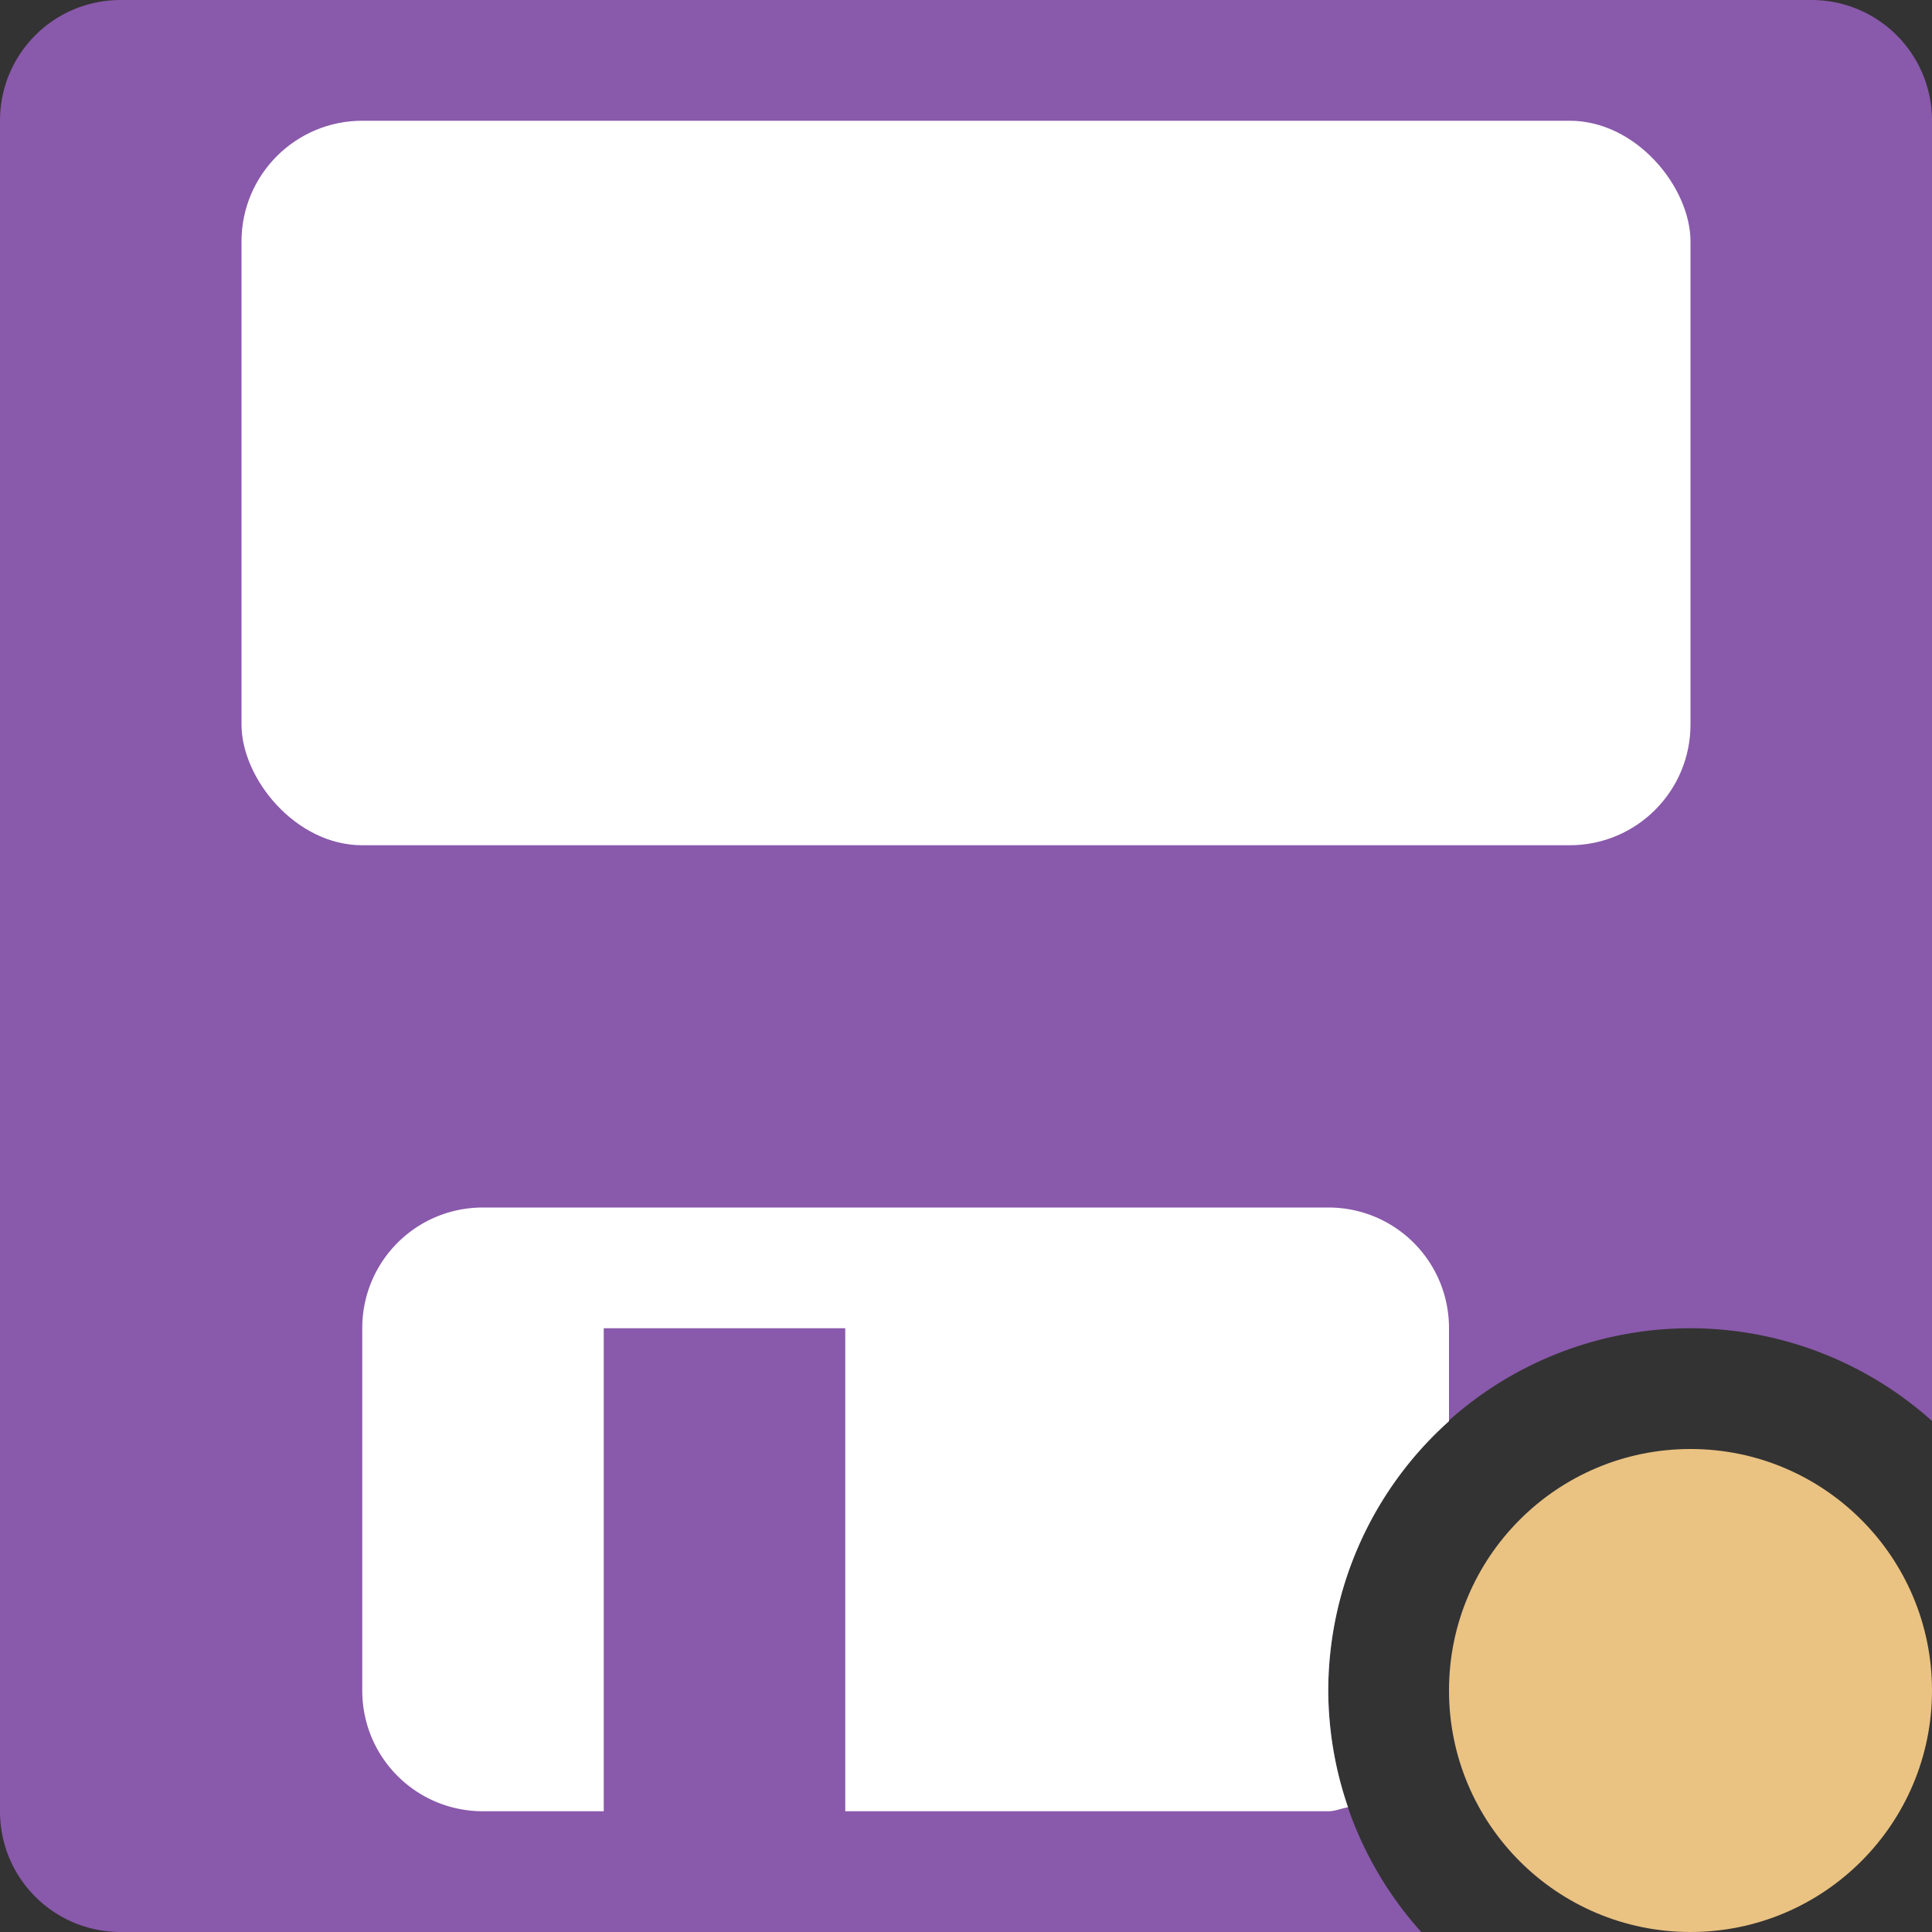 <svg viewBox="0 0 16 16" xmlns="http://www.w3.org/2000/svg">


     <rect x="0" y="0" width="16" height="16" fill="#333333" stroke="none"/>


     /&amp;gt;
 <path d="m1 0c-.554 0-1 .446-1 1v14c0 .554.446 1 1 1h10.77a3 3 0 0 1 -.77-2 3 3 0 0 1 3-3 3 3 0 0 1 2 .768v-10.768c0-.554-.446-1-1-1z" fill="#8959ab"/><rect fill="#fff" height="6" ry="1" width="12" x="2" y="1"/><path d="m4 10c-.554 0-1 .446-1 1v3c0 .554.446 1 1 1h1v-4h2v4h4c .058 0 .109-.024.164-.033a3 3 0 0 1 -.164-.967 3 3 0 0 1 1-2.23v-.77c0-.554-.446-1-1-1z" fill="#fff"/><circle cx="14" cy="14" fill="#eac282" r="2"/></svg>